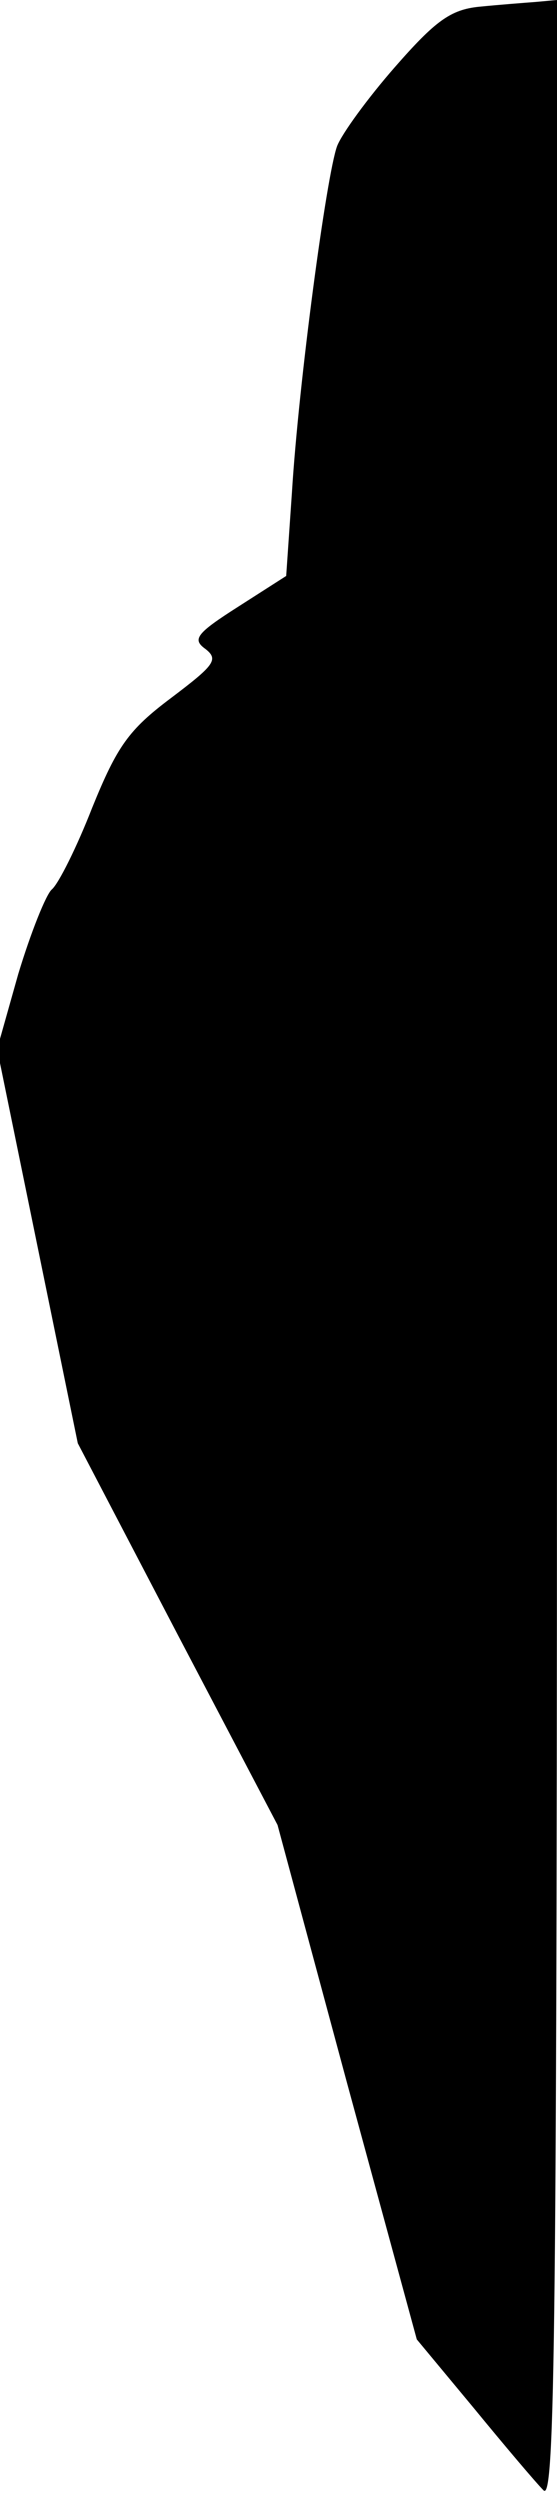 <?xml version="1.0" standalone="no"?>
<!DOCTYPE svg PUBLIC "-//W3C//DTD SVG 20010904//EN"
 "http://www.w3.org/TR/2001/REC-SVG-20010904/DTD/svg10.dtd">
<svg version="1.0" xmlns="http://www.w3.org/2000/svg"
 width="58pt" height="260pt" viewBox="0 0 58 260"
 preserveAspectRatio="xMidYMid meet">
<g transform="translate(0,260) scale(0.1,-0.1)"
fill="#000000" stroke="none">
<path fill="#000000" stroke="none" d="M499 2593 c-30 -3 -46 -15 -88 -63 -28
-32 -55 -69 -60 -82 -11 -30 -40 -246 -47 -360 l-6 -87 -50 -32 c-44 -28 -48
-34 -34 -44 14 -11 9 -17 -36 -51 -44 -33 -56 -50 -82 -114 -16 -41 -35 -79
-42 -85 -6 -5 -22 -45 -35 -88 l-22 -78 42 -205 42 -205 104 -199 104 -198 72
-267 73 -268 59 -71 c32 -39 65 -78 73 -86 12 -12 14 166 14 1288 l0 1302 -22
-2 c-13 -1 -39 -3 -59 -5z"/>
</g>
</svg>

